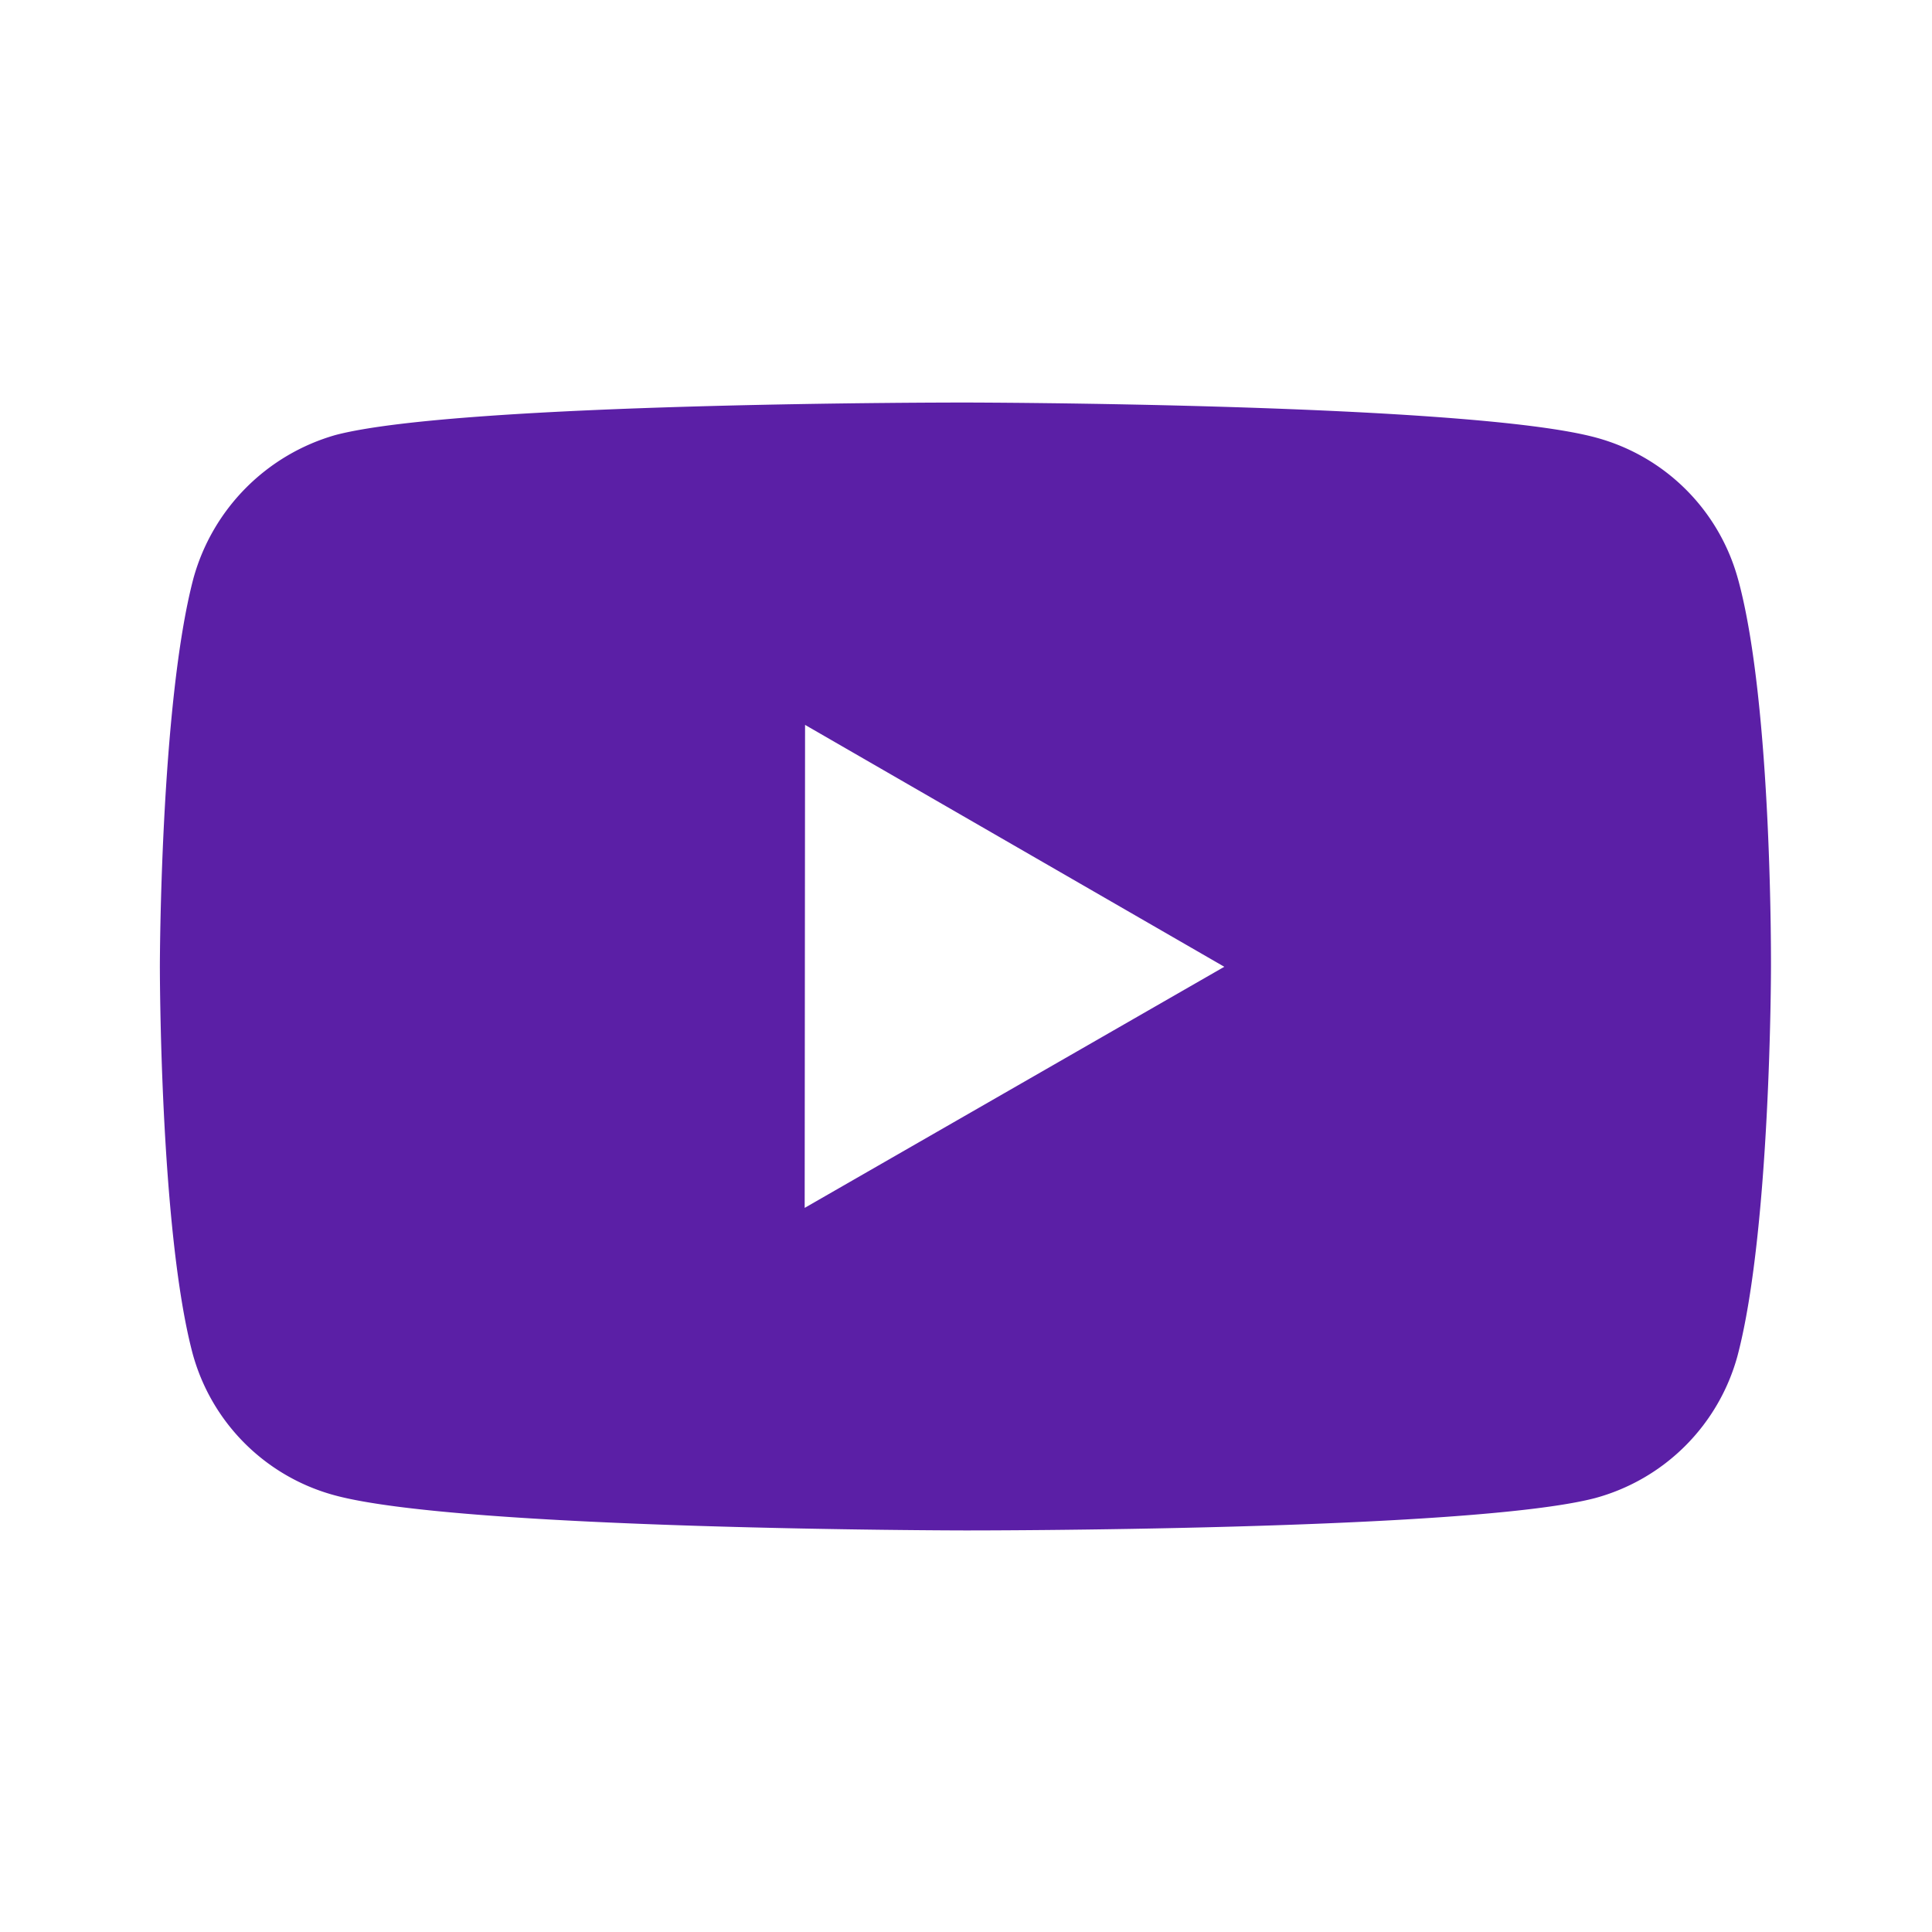 <svg width="20" height="20" fill="none" xmlns="http://www.w3.org/2000/svg"><path d="M17.994 6.003a2.088 2.088 0 0 0-1.468-1.472C15.22 4.173 10 4.167 10 4.167s-5.22-.006-6.526.336a2.133 2.133 0 0 0-1.471 1.482c-.345 1.305-.348 4.012-.348 4.012s-.003 2.72.338 4.011a2.088 2.088 0 0 0 1.47 1.471c1.318.359 6.525.364 6.525.364s5.22.006 6.525-.335a2.097 2.097 0 0 0 1.473-1.47c.345-1.304.347-4.01.347-4.01s.017-2.72-.339-4.026ZM8.33 12.504l.004-5 4.34 2.504-4.344 2.496Z" fill="#5B1FA6"/></svg>
